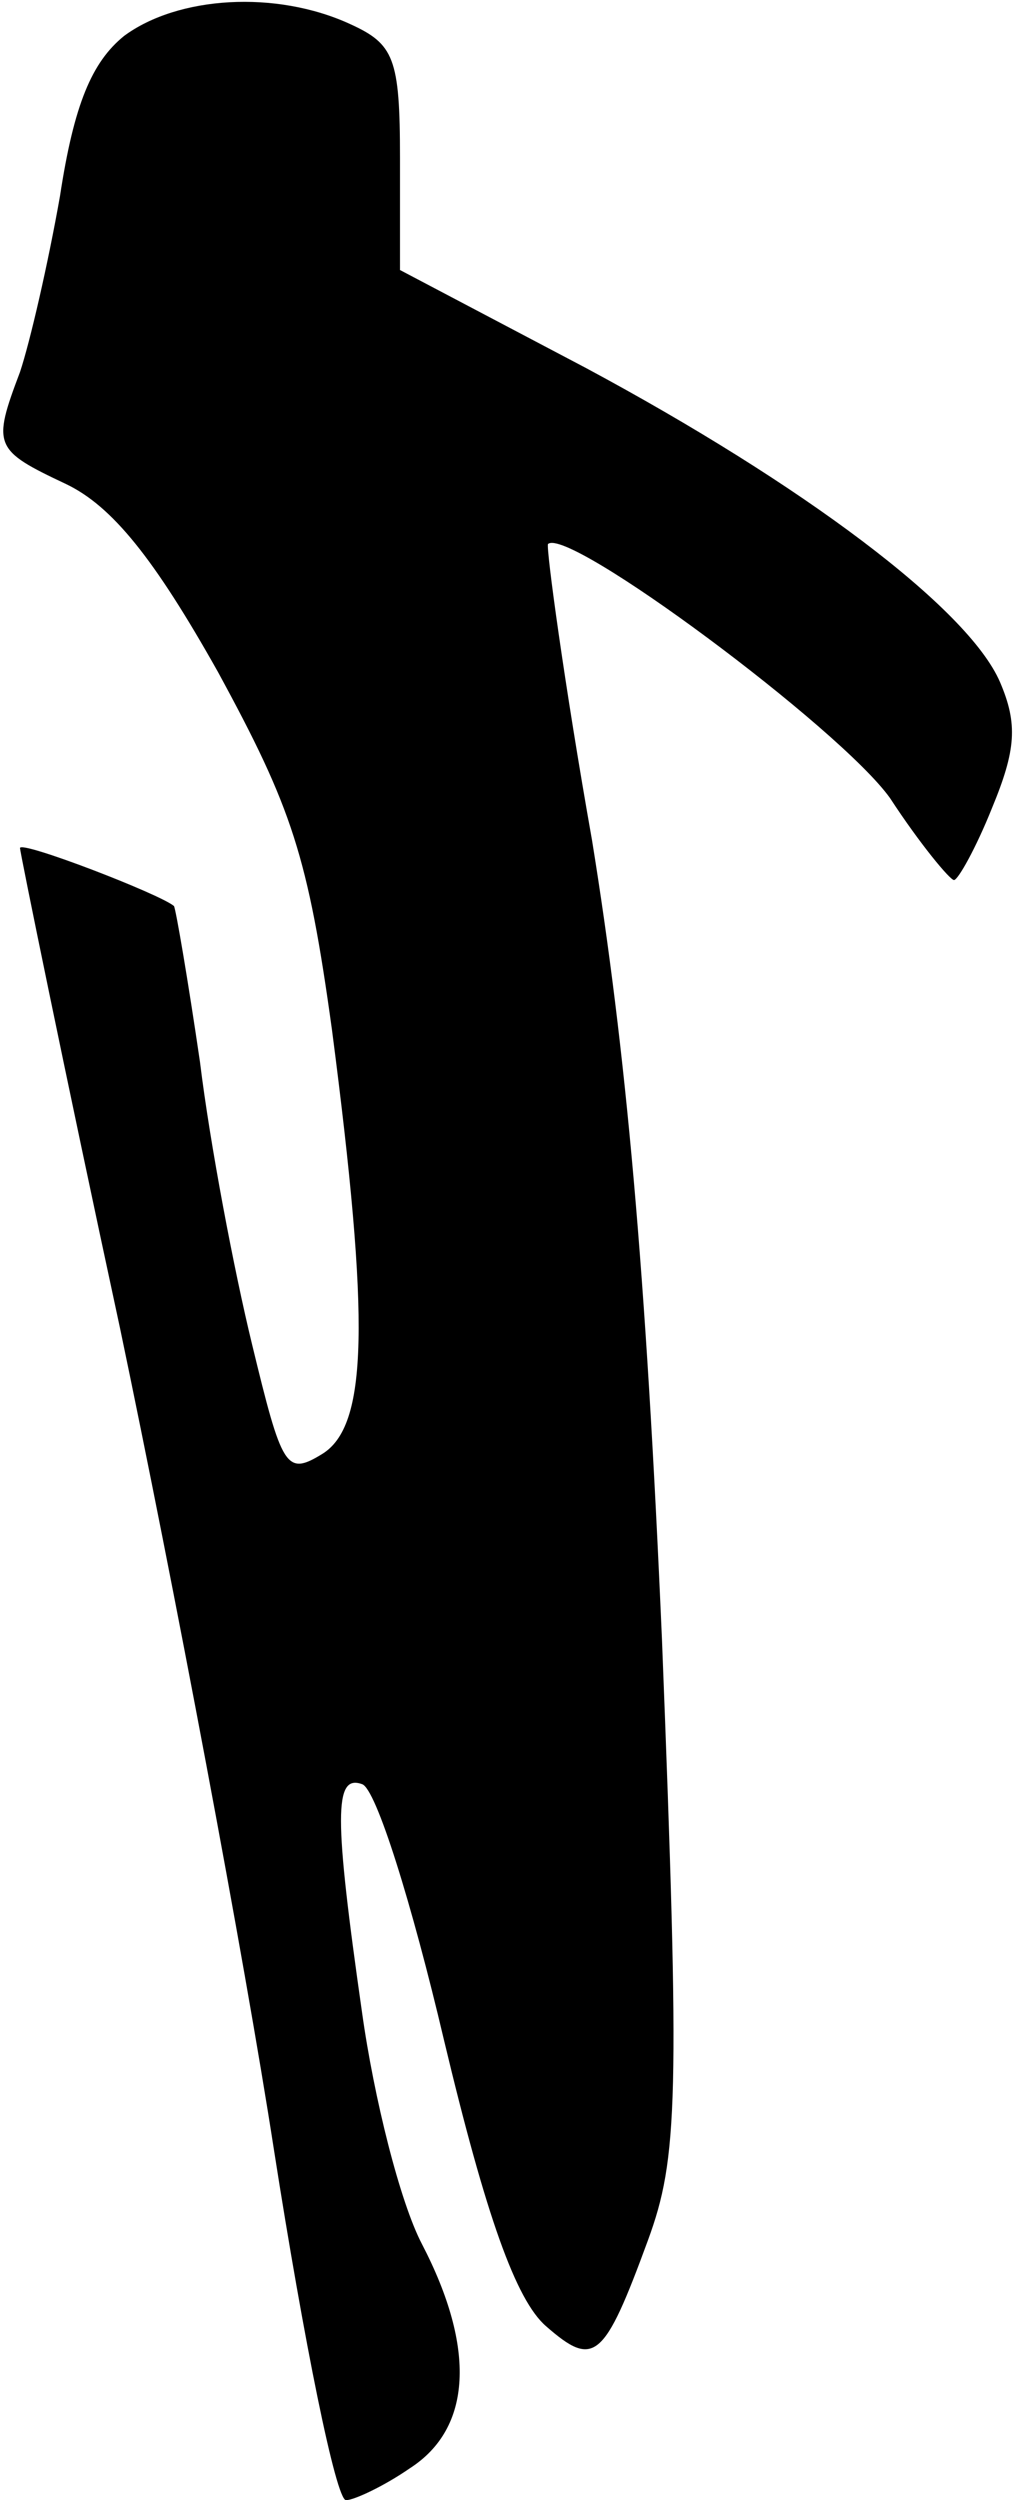 <?xml version="1.0" standalone="no"?>
<!DOCTYPE svg PUBLIC "-//W3C//DTD SVG 20010904//EN"
 "http://www.w3.org/TR/2001/REC-SVG-20010904/DTD/svg10.dtd">
<svg version="1.0" xmlns="http://www.w3.org/2000/svg"
 width="51pt" height="125pt" viewBox="0 0 51 125"
 preserveAspectRatio="xMidYMid meet">
<g transform="translate(0,125) scale(0.1,-0.1)"
fill="#000000" stroke="none">
<path fill="#000000" stroke="none" d="M62 1232 c-16 -13 -25 -34 -32 -80 -6
-34 -15 -73 -20 -88 -14 -37 -13 -39 23 -56 23 -11 44 -37 76 -94 37 -68 45
-92 57 -179 19 -146 18 -198 -5 -212 -18 -11 -20 -7 -35 55 -9 37 -21 100 -26
141 -6 41 -12 76 -13 78 -7 6 -77 33 -77 29 0 -2 22 -110 50 -240 27 -129 62
-314 77 -411 15 -96 31 -175 36 -175 4 0 19 7 32 16 31 20 33 60 6 112 -11 21
-24 73 -30 116 -14 98 -14 119 0 114 7 -2 25 -60 41 -128 21 -88 36 -130 51
-143 24 -21 29 -17 51 43 15 41 16 70 7 300 -8 185 -18 295 -35 400 -14 79
-23 146 -22 148 10 9 146 -92 171 -127 15 -23 30 -41 32 -41 2 0 11 16 19 36
12 29 13 42 4 63 -16 37 -99 99 -207 157 l-93 49 0 56 c0 50 -3 57 -25 67 -37
17 -86 14 -113 -6z"/>
</g>
</svg>
